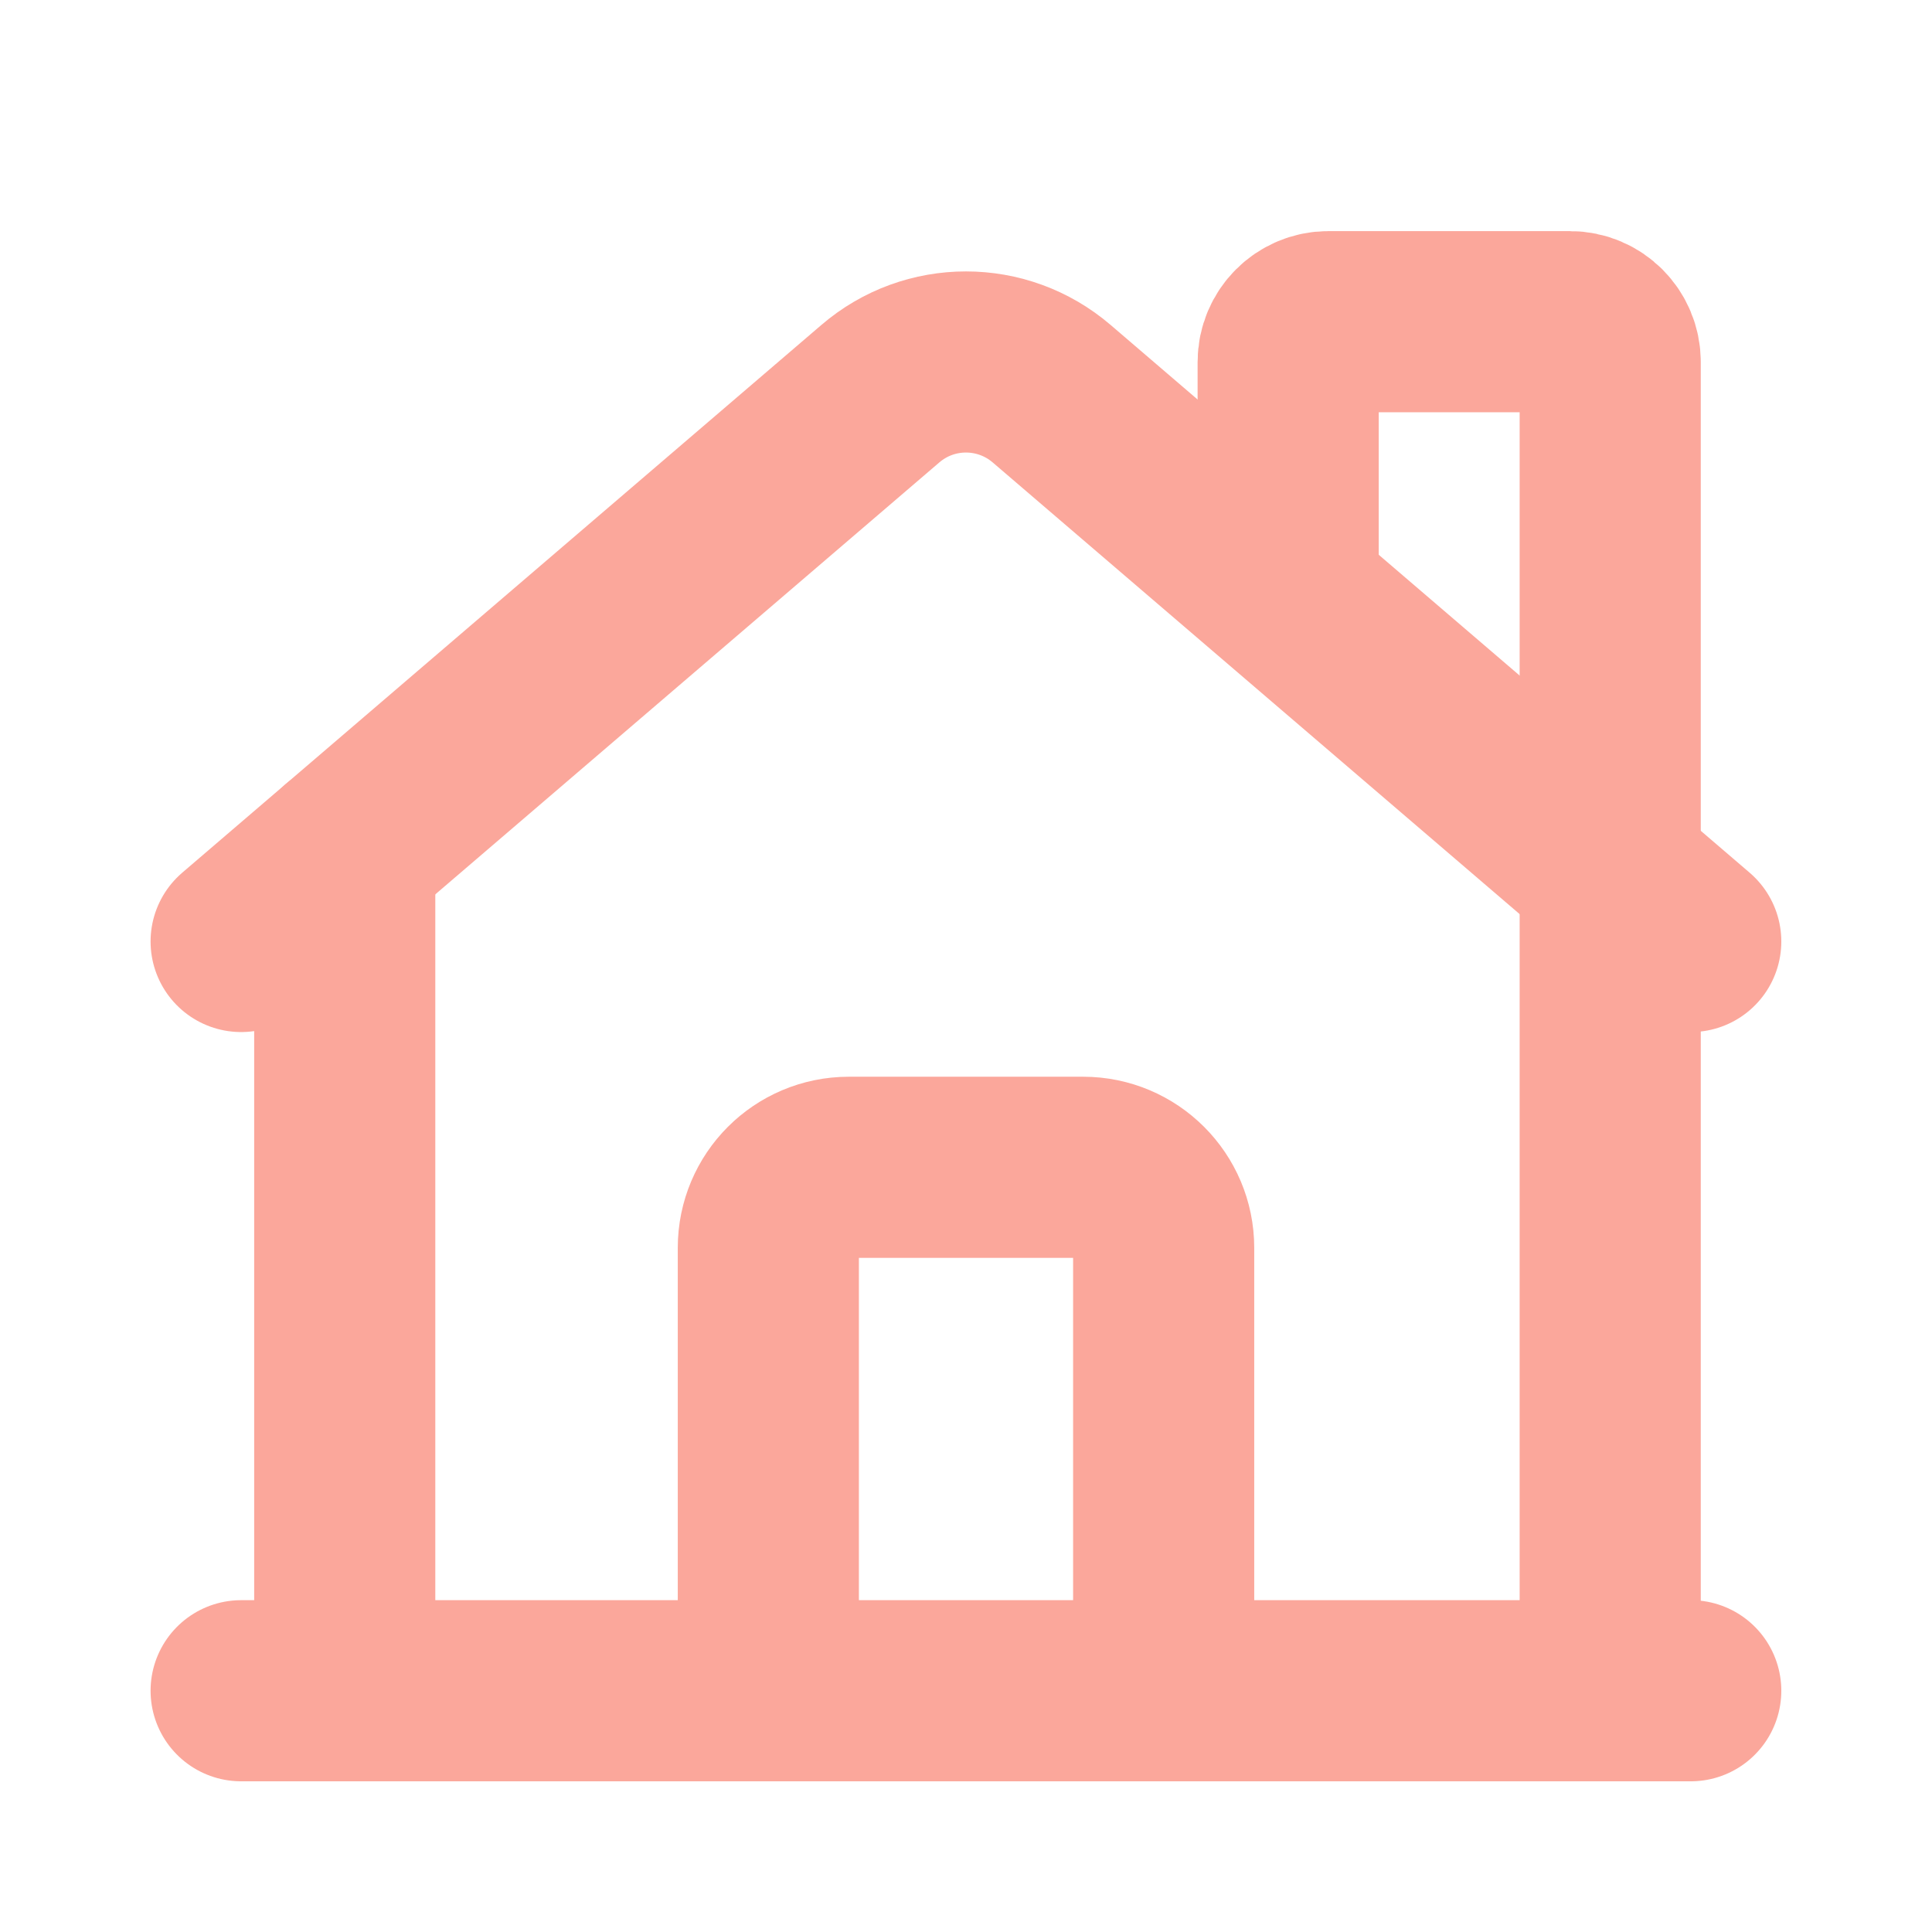 <svg width="16" height="16" viewBox="0 0 16 16" fill="none" xmlns="http://www.w3.org/2000/svg">
<g id="Group">
<path id="Path" d="M1.997 7.797L7.29 3.261C7.698 2.91 8.301 2.91 8.71 3.261L14.002 7.797" stroke="#FBA79B" stroke-width="1.5" stroke-linecap="round" stroke-linejoin="round"/>
<path id="Path_2" d="M13.335 14.002V2.998C13.335 2.814 13.186 2.664 13.002 2.664H11.001C10.817 2.664 10.668 2.814 10.668 2.998V4.736" stroke="#FBA79B" stroke-width="1.5" stroke-linecap="round" stroke-linejoin="round"/>
<path id="Path_3" d="M6.363 14.002V10.334C6.363 9.966 6.661 9.667 7.03 9.667H8.97C9.338 9.667 9.637 9.966 9.637 10.334V14.002" stroke="#FBA79B" stroke-width="1.5" stroke-linecap="round" stroke-linejoin="round"/>
<path id="Path_4" d="M2.855 7.062V14.002" stroke="#FBA79B" stroke-width="1.5" stroke-linecap="round" stroke-linejoin="round"/>
<path id="Path_5" d="M14.002 14.002H1.997" stroke="#FBA79B" stroke-width="1.5" stroke-linecap="round" stroke-linejoin="round"/>
</g>
</svg>
